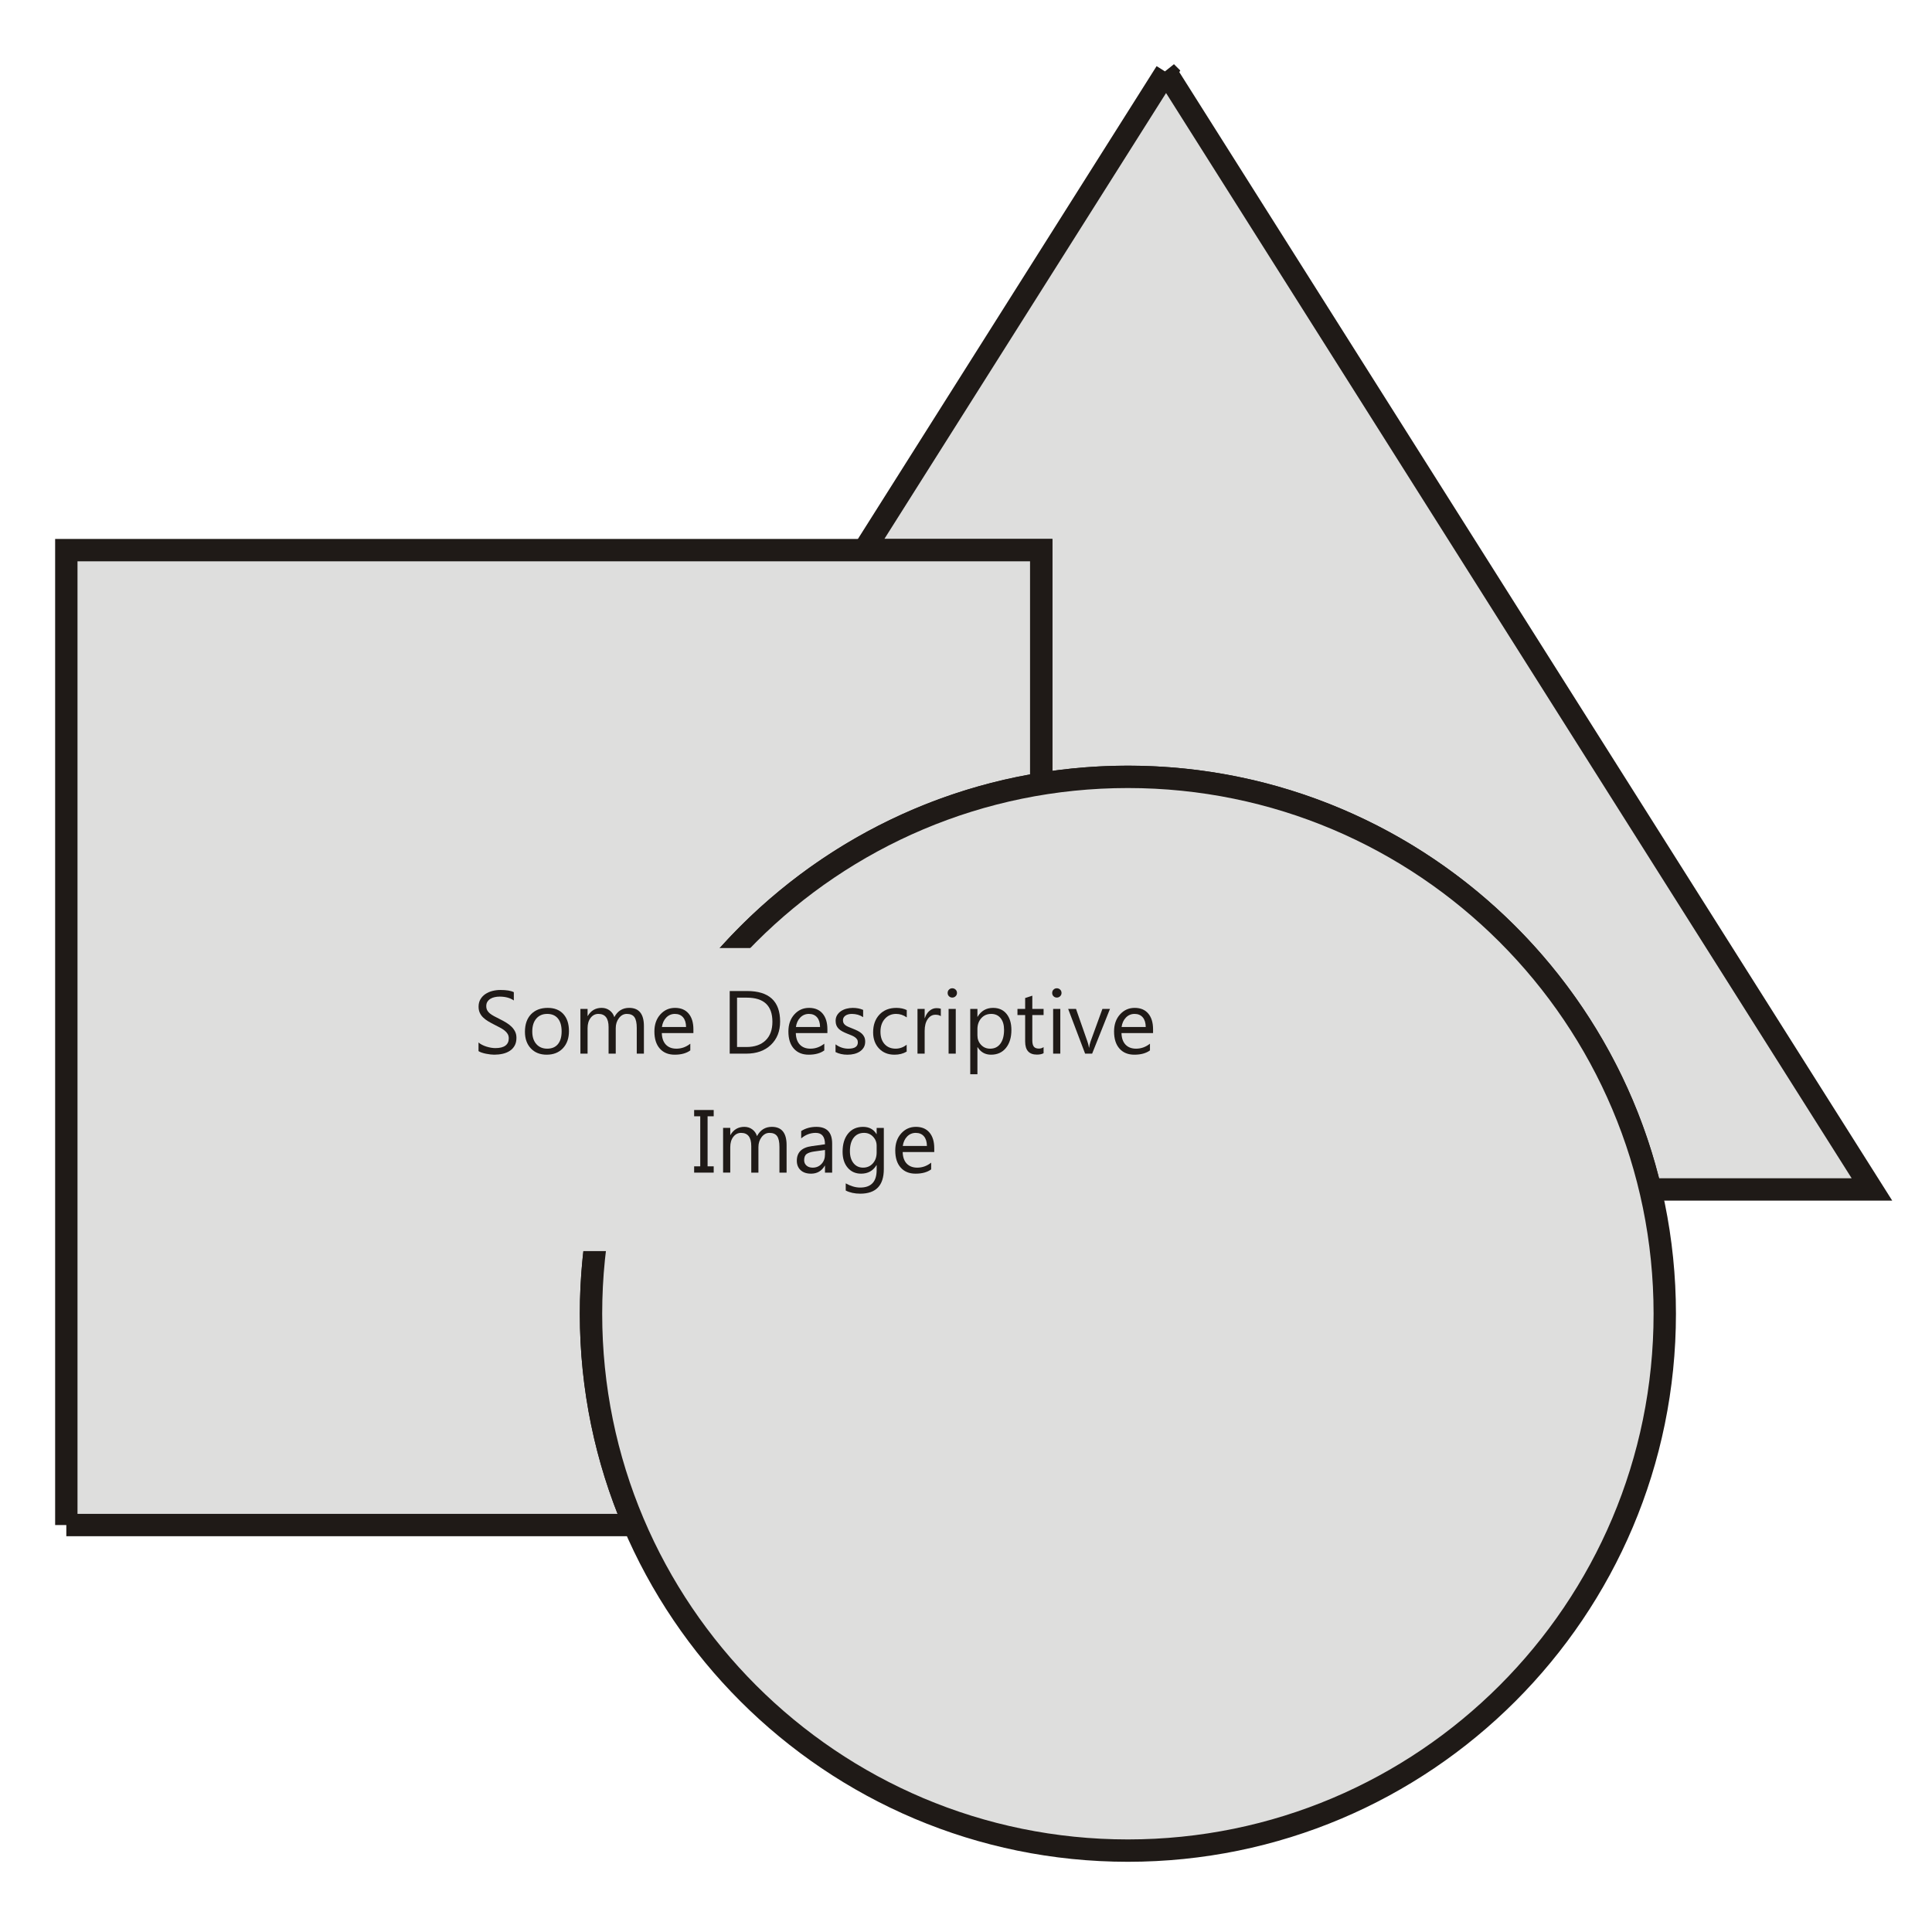 <?xml version="1.0" encoding="UTF-8"?>
<!DOCTYPE svg PUBLIC "-//W3C//DTD SVG 1.1//EN" "http://www.w3.org/Graphics/SVG/1.1/DTD/svg11.dtd">
<!-- Creator: CorelDRAW -->
<svg xmlns="http://www.w3.org/2000/svg" xml:space="preserve" width="500px" height="500px" style="shape-rendering:geometricPrecision; text-rendering:geometricPrecision; image-rendering:optimizeQuality; fill-rule:evenodd; clip-rule:evenodd"
viewBox="0 0 500 500"
 xmlns:xlink="http://www.w3.org/1999/xlink">
 <defs>
  <style type="text/css">
   <![CDATA[
    .str0 {stroke:#1F1A17;stroke-width:5.787}
    .fil1 {fill:#DEDEDD}
    .fil2 {fill:#1F1A17;fill-rule:nonzero}
    .fil0 {fill:#DEDEDD}
   ]]>
  </style>
 </defs>
 <g id="Layer_x0020_1">
  <path class="fil0 str0" d="M301.776 18.657l91.339 144.582 91.339 144.584 -57.367 0c-14.517,-61.217 -69.54,-106.774 -135.19,-106.774 -7.637,0 -15.126,0.625 -22.428,1.811l0 -60.491 -45.846 0 78.154 -123.712z"/>
  <path class="fil0 str0" d="M17.163 394.675l146.975 0c-7.195,-16.784 -11.185,-35.267 -11.185,-54.682 0,-69.087 50.453,-126.403 116.515,-137.13l0 -60.492 -252.305 0 0 252.305z"/>
  <path class="fil0 str0" d="M430.839 339.993c0,-76.723 -62.22,-138.943 -138.943,-138.943 -76.723,0 -138.943,62.22 -138.943,138.943 0,76.723 62.22,138.943 138.943,138.943 76.723,0 138.943,-62.22 138.943,-138.943z"/>
  <rect class="fil1" x="105.68" y="245.352" width="210.451" height="78.429"/>
  <path class="fil2" d="M123.841 272.028l0 -2.238c0.254,0.228 0.559,0.429 0.918,0.61 0.358,0.181 0.737,0.335 1.13,0.459 0.397,0.124 0.795,0.22 1.192,0.289 0.401,0.066 0.771,0.1 1.107,0.1 1.169,0 2.041,-0.216 2.619,-0.652 0.575,-0.432 0.864,-1.054 0.864,-1.868 0,-0.44 -0.096,-0.818 -0.289,-1.142 -0.193,-0.324 -0.459,-0.621 -0.795,-0.887 -0.339,-0.27 -0.741,-0.524 -1.204,-0.768 -0.467,-0.247 -0.965,-0.505 -1.501,-0.776 -0.563,-0.285 -1.092,-0.579 -1.582,-0.872 -0.49,-0.293 -0.914,-0.617 -1.277,-0.972 -0.363,-0.355 -0.644,-0.756 -0.853,-1.204 -0.208,-0.447 -0.313,-0.972 -0.313,-1.574 0,-0.741 0.162,-1.381 0.486,-1.929 0.324,-0.548 0.752,-0.995 1.277,-1.35 0.529,-0.355 1.13,-0.617 1.805,-0.791 0.671,-0.174 1.362,-0.259 2.06,-0.259 1.597,0 2.763,0.189 3.495,0.575l0 2.137c-0.957,-0.663 -2.187,-0.995 -3.684,-0.995 -0.417,0 -0.83,0.042 -1.246,0.131 -0.413,0.085 -0.783,0.228 -1.107,0.421 -0.324,0.197 -0.587,0.451 -0.791,0.76 -0.205,0.309 -0.305,0.683 -0.305,1.13 0,0.413 0.077,0.772 0.231,1.073 0.155,0.301 0.382,0.574 0.683,0.826 0.301,0.247 0.671,0.49 1.104,0.721 0.432,0.235 0.933,0.49 1.497,0.771 0.582,0.286 1.13,0.587 1.651,0.903 0.521,0.316 0.976,0.667 1.366,1.05 0.394,0.385 0.702,0.81 0.934,1.277 0.231,0.471 0.343,1.003 0.343,1.605 0,0.798 -0.154,1.478 -0.467,2.029 -0.313,0.556 -0.737,1.007 -1.266,1.35 -0.532,0.347 -1.146,0.598 -1.837,0.752 -0.694,0.154 -1.427,0.232 -2.195,0.232 -0.255,0 -0.571,-0.02 -0.949,-0.062 -0.374,-0.042 -0.76,-0.1 -1.154,-0.181 -0.39,-0.077 -0.76,-0.178 -1.111,-0.293 -0.351,-0.116 -0.632,-0.247 -0.841,-0.39l0 0z"/>
  <path id="_1" class="fil2" d="M141.483 272.954c-1.709,0 -3.075,-0.541 -4.097,-1.621 -1.018,-1.08 -1.532,-2.515 -1.532,-4.302 0,-1.944 0.533,-3.461 1.594,-4.556 1.065,-1.092 2.5,-1.636 4.309,-1.636 1.724,0 3.071,0.529 4.039,1.594 0.968,1.061 1.45,2.534 1.45,4.417 0,1.848 -0.521,3.326 -1.563,4.437 -1.045,1.111 -2.446,1.667 -4.201,1.667l0 0zm0.135 -10.556c-1.188,0 -2.13,0.405 -2.824,1.215 -0.694,0.81 -1.042,1.926 -1.042,3.353 0,1.37 0.351,2.45 1.053,3.241 0.702,0.791 1.64,1.189 2.813,1.189 1.2,0 2.122,-0.39 2.766,-1.165 0.644,-0.776 0.965,-1.879 0.965,-3.31 0,-1.446 -0.32,-2.561 -0.965,-3.345 -0.644,-0.783 -1.566,-1.177 -2.766,-1.177z"/>
  <path id="_12" class="fil2" d="M166.645 272.683l-1.852 0 0 -6.647c0,-1.281 -0.2,-2.207 -0.594,-2.778 -0.397,-0.575 -1.061,-0.86 -1.995,-0.86 -0.791,0 -1.466,0.363 -2.018,1.084 -0.555,0.725 -0.833,1.589 -0.833,2.6l0 6.601 -1.852 0 0 -6.871c0,-2.276 -0.88,-3.415 -2.635,-3.415 -0.814,0 -1.482,0.339 -2.01,1.022 -0.528,0.683 -0.791,1.57 -0.791,2.662l0 6.601 -1.856 0 0 -11.574 1.856 0 0 1.832 0.046 0c0.818,-1.404 2.018,-2.103 3.592,-2.103 0.791,0 1.482,0.22 2.068,0.66 0.591,0.44 0.992,1.019 1.211,1.736 0.857,-1.597 2.137,-2.396 3.843,-2.396 2.546,0 3.819,1.57 3.819,4.711l0 7.133 0 -0z"/>
  <path id="_123" class="fil2" d="M179.45 267.359l-8.171 0c0.031,1.289 0.378,2.284 1.042,2.986 0.663,0.698 1.574,1.05 2.735,1.05 1.304,0 2.5,-0.428 3.592,-1.289l0 1.74c-1.015,0.741 -2.361,1.107 -4.032,1.107 -1.636,0 -2.921,-0.525 -3.854,-1.574 -0.937,-1.053 -1.405,-2.531 -1.405,-4.437 0,-1.802 0.513,-3.268 1.532,-4.402 1.022,-1.134 2.288,-1.702 3.804,-1.702 1.516,0 2.685,0.49 3.515,1.47 0.829,0.976 1.242,2.338 1.242,4.078l0 0.972 0 0zm-1.898 -1.57c-0.008,-1.069 -0.266,-1.902 -0.772,-2.5 -0.509,-0.594 -1.215,-0.891 -2.122,-0.891 -0.872,0 -1.617,0.313 -2.226,0.937 -0.609,0.625 -0.987,1.443 -1.13,2.454l6.25 0 0 0z"/>
  <path id="_1234" class="fil2" d="M188.848 272.683l0 -16.207 4.476 0c5.71,0 8.569,2.631 8.569,7.901 0,2.5 -0.795,4.51 -2.381,6.03 -1.585,1.516 -3.707,2.276 -6.369,2.276l-4.294 0 -0 0zm1.898 -14.491l0 12.774 2.419 0c2.126,0 3.777,-0.571 4.961,-1.709 1.184,-1.138 1.774,-2.75 1.774,-4.838 0,-4.151 -2.207,-6.227 -6.624,-6.227l-2.531 0 0 0z"/>
  <path id="_12345" class="fil2" d="M214.129 267.359l-8.171 0c0.031,1.289 0.378,2.284 1.042,2.986 0.663,0.698 1.574,1.05 2.735,1.05 1.304,0 2.5,-0.428 3.592,-1.289l0 1.74c-1.015,0.741 -2.361,1.107 -4.032,1.107 -1.636,0 -2.921,-0.525 -3.854,-1.574 -0.937,-1.053 -1.405,-2.531 -1.405,-4.437 0,-1.802 0.513,-3.268 1.532,-4.402 1.022,-1.134 2.288,-1.702 3.804,-1.702 1.516,0 2.685,0.49 3.515,1.47 0.829,0.976 1.242,2.338 1.242,4.078l0 0.972 0 0zm-1.898 -1.57c-0.008,-1.069 -0.266,-1.902 -0.772,-2.5 -0.509,-0.594 -1.215,-0.891 -2.122,-0.891 -0.872,0 -1.617,0.313 -2.226,0.937 -0.609,0.625 -0.987,1.443 -1.13,2.454l6.25 0 0 0z"/>
  <path id="_123456" class="fil2" d="M216.235 272.267l0 -1.991c1.007,0.744 2.118,1.119 3.333,1.119 1.628,0 2.442,-0.544 2.442,-1.628 0,-0.309 -0.069,-0.571 -0.208,-0.783 -0.143,-0.216 -0.328,-0.405 -0.567,-0.571 -0.235,-0.166 -0.517,-0.316 -0.837,-0.447 -0.32,-0.131 -0.663,-0.27 -1.034,-0.413 -0.513,-0.204 -0.961,-0.409 -1.35,-0.617 -0.386,-0.205 -0.71,-0.44 -0.972,-0.698 -0.258,-0.262 -0.455,-0.555 -0.587,-0.887 -0.131,-0.332 -0.196,-0.722 -0.196,-1.165 0,-0.544 0.124,-1.022 0.37,-1.443 0.25,-0.417 0.582,-0.768 0.995,-1.049 0.413,-0.282 0.887,-0.498 1.42,-0.641 0.529,-0.143 1.08,-0.213 1.643,-0.213 1.003,0 1.898,0.174 2.689,0.517l0 1.879c-0.848,-0.559 -1.829,-0.837 -2.936,-0.837 -0.347,0 -0.659,0.039 -0.941,0.12 -0.278,0.077 -0.517,0.189 -0.718,0.332 -0.197,0.143 -0.351,0.316 -0.463,0.513 -0.108,0.2 -0.162,0.42 -0.162,0.663 0,0.301 0.054,0.552 0.162,0.756 0.112,0.204 0.27,0.386 0.482,0.544 0.208,0.158 0.467,0.301 0.768,0.428 0.301,0.128 0.644,0.267 1.03,0.417 0.509,0.197 0.972,0.402 1.377,0.606 0.405,0.208 0.752,0.44 1.042,0.702 0.285,0.258 0.506,0.559 0.66,0.898 0.154,0.339 0.231,0.741 0.231,1.208 0,0.575 -0.127,1.072 -0.378,1.493 -0.255,0.42 -0.591,0.771 -1.011,1.049 -0.424,0.282 -0.911,0.486 -1.458,0.625 -0.552,0.135 -1.126,0.201 -1.732,0.201 -1.189,0 -2.222,-0.228 -3.094,-0.687l0 -0z"/>
  <path id="_1234567" class="fil2" d="M234.646 272.151c-0.887,0.536 -1.944,0.803 -3.163,0.803 -1.651,0 -2.982,-0.537 -3.997,-1.609 -1.011,-1.073 -1.52,-2.466 -1.52,-4.178 0,-1.906 0.548,-3.437 1.64,-4.595 1.092,-1.153 2.55,-1.732 4.374,-1.732 1.019,0 1.914,0.189 2.689,0.563l0 1.898c-0.86,-0.602 -1.778,-0.903 -2.758,-0.903 -1.18,0 -2.153,0.424 -2.909,1.273 -0.756,0.845 -1.138,1.96 -1.138,3.337 0,1.358 0.359,2.427 1.069,3.21 0.713,0.783 1.667,1.177 2.866,1.177 1.011,0 1.96,-0.335 2.847,-1.007l0 1.763 0 -0z"/>
  <path id="_12345678" class="fil2" d="M243.484 262.984c-0.324,-0.247 -0.791,-0.37 -1.4,-0.37 -0.795,0 -1.455,0.37 -1.987,1.119 -0.529,0.745 -0.795,1.763 -0.795,3.052l0 5.899 -1.856 0 0 -11.574 1.856 0 0 2.384 0.046 0c0.262,-0.814 0.663,-1.447 1.207,-1.902 0.544,-0.459 1.15,-0.687 1.821,-0.687 0.482,0 0.848,0.054 1.107,0.158l0 1.921 0 0z"/>
  <path id="_123456789" class="fil2" d="M246.444 258.17c-0.332,0 -0.613,-0.112 -0.845,-0.339 -0.235,-0.224 -0.351,-0.509 -0.351,-0.857 0,-0.347 0.116,-0.637 0.351,-0.864 0.231,-0.231 0.513,-0.347 0.845,-0.347 0.339,0 0.629,0.116 0.868,0.347 0.235,0.228 0.355,0.517 0.355,0.864 0,0.332 -0.119,0.613 -0.355,0.845 -0.239,0.235 -0.529,0.351 -0.868,0.351l0 -0zm0.907 14.514l-1.856 0 0 -11.574 1.856 0 0 11.574z"/>
  <path id="_12345678910" class="fil2" d="M253.003 271.009l-0.046 0 0 6.998 -1.856 0 0 -16.898 1.856 0 0 2.033 0.046 0c0.911,-1.535 2.245,-2.304 4,-2.304 1.489,0 2.654,0.517 3.492,1.555 0.837,1.034 1.254,2.422 1.254,4.163 0,1.937 -0.47,3.487 -1.412,4.653 -0.941,1.161 -2.23,1.744 -3.866,1.744 -1.5,0 -2.658,-0.648 -3.468,-1.945zm-0.046 -4.668l0 1.617c0,0.957 0.308,1.771 0.933,2.438 0.621,0.668 1.408,1 2.365,1 1.123,0 2.002,-0.428 2.639,-1.289 0.637,-0.86 0.957,-2.053 0.957,-3.584 0,-1.289 -0.297,-2.295 -0.895,-3.028 -0.594,-0.729 -1.4,-1.096 -2.415,-1.096 -1.08,0 -1.944,0.374 -2.6,1.123 -0.656,0.752 -0.984,1.69 -0.984,2.82l0 -0z"/>
  <path id="_1234567891011" class="fil2" d="M270.078 272.572c-0.436,0.239 -1.015,0.359 -1.729,0.359 -2.029,0 -3.04,-1.13 -3.04,-3.387l0 -6.852 -1.991 0 0 -1.582 1.991 0 0 -2.824 1.852 -0.602 0 3.426 2.917 0 0 1.582 -2.917 0 0 6.524c0,0.776 0.131,1.327 0.397,1.659 0.263,0.332 0.698,0.498 1.308,0.498 0.471,0 0.872,-0.128 1.211,-0.382l0 1.582 0 -0z"/>
  <path id="_123456789101112" class="fil2" d="M273.5 258.17c-0.332,0 -0.613,-0.112 -0.845,-0.339 -0.235,-0.224 -0.351,-0.509 -0.351,-0.857 0,-0.347 0.116,-0.637 0.351,-0.864 0.231,-0.231 0.513,-0.347 0.845,-0.347 0.339,0 0.629,0.116 0.868,0.347 0.235,0.228 0.355,0.517 0.355,0.864 0,0.332 -0.119,0.613 -0.355,0.845 -0.239,0.235 -0.529,0.351 -0.868,0.351l0 -0zm0.907 14.514l-1.856 0 0 -11.574 1.856 0 0 11.574z"/>
  <path id="_12345678910111213" class="fil2" d="M287.258 261.109l-4.614 11.574 -1.817 0 -4.387 -11.574 2.033 0 2.94 8.411c0.22,0.617 0.355,1.154 0.409,1.617l0.042 0c0.078,-0.583 0.197,-1.107 0.363,-1.574l3.074 -8.453 1.956 0z"/>
  <path id="_1234567891011121314" class="fil2" d="M298.411 267.359l-8.171 0c0.031,1.289 0.378,2.284 1.042,2.986 0.663,0.698 1.574,1.05 2.735,1.05 1.304,0 2.5,-0.428 3.592,-1.289l0 1.74c-1.015,0.741 -2.361,1.107 -4.032,1.107 -1.636,0 -2.921,-0.525 -3.854,-1.574 -0.937,-1.053 -1.405,-2.531 -1.405,-4.437 0,-1.802 0.513,-3.268 1.532,-4.402 1.022,-1.134 2.288,-1.702 3.804,-1.702 1.516,0 2.685,0.49 3.515,1.47 0.829,0.976 1.242,2.338 1.242,4.078l0 0.972 0 0zm-1.898 -1.57c-0.008,-1.069 -0.266,-1.902 -0.772,-2.5 -0.509,-0.594 -1.215,-0.891 -2.122,-0.891 -0.872,0 -1.617,0.313 -2.226,0.937 -0.609,0.625 -0.987,1.443 -1.13,2.454l6.25 0 0 0z"/>
  <polygon id="_123456789101112131415" class="fil2" points="184.705,287.267 184.705,288.895 183.123,288.895 183.123,301.846 184.705,301.846 184.705,303.474 179.643,303.474 179.643,301.846 181.225,301.846 181.225,288.895 179.643,288.895 179.643,287.267 "/>
  <path id="_12345678910111213141516" class="fil2" d="M203.571 303.474l-1.852 0 0 -6.647c0,-1.281 -0.2,-2.207 -0.594,-2.778 -0.397,-0.575 -1.061,-0.86 -1.995,-0.86 -0.791,0 -1.466,0.363 -2.018,1.084 -0.555,0.725 -0.833,1.589 -0.833,2.6l0 6.601 -1.852 0 0 -6.871c0,-2.276 -0.88,-3.415 -2.635,-3.415 -0.814,0 -1.482,0.339 -2.01,1.022 -0.528,0.683 -0.791,1.57 -0.791,2.662l0 6.601 -1.856 0 0 -11.574 1.856 0 0 1.832 0.046 0c0.818,-1.404 2.018,-2.103 3.592,-2.103 0.791,0 1.482,0.22 2.068,0.66 0.591,0.44 0.992,1.019 1.211,1.736 0.857,-1.597 2.137,-2.396 3.843,-2.396 2.546,0 3.819,1.57 3.819,4.711l0 7.133 0 -0z"/>
  <path id="_1234567891011121314151617" class="fil2" d="M215.36 303.474l-1.856 0 0 -1.809 -0.042 0c-0.807,1.389 -1.995,2.08 -3.561,2.08 -1.154,0 -2.057,-0.305 -2.708,-0.915 -0.652,-0.609 -0.976,-1.42 -0.976,-2.431 0,-2.161 1.273,-3.422 3.819,-3.773l3.468 -0.486c0,-1.968 -0.795,-2.952 -2.384,-2.952 -1.393,0 -2.65,0.474 -3.773,1.424l0 -1.898c1.138,-0.726 2.446,-1.084 3.931,-1.084 2.72,0 4.082,1.439 4.082,4.317l0 7.527 0 -0zm-1.856 -5.856l-2.789 0.385c-0.86,0.12 -1.508,0.332 -1.944,0.641 -0.436,0.305 -0.656,0.845 -0.656,1.62 0,0.563 0.2,1.026 0.606,1.385 0.401,0.359 0.937,0.537 1.609,0.537 0.918,0 1.678,-0.32 2.276,-0.965 0.602,-0.644 0.899,-1.462 0.899,-2.45l0 -1.153 0 -0z"/>
  <path id="_123456789101112131415161718" class="fil2" d="M228.732 302.548c0,4.248 -2.033,6.374 -6.103,6.374 -1.431,0 -2.681,-0.27 -3.754,-0.814l0 -1.852c1.304,0.721 2.546,1.084 3.731,1.084 2.847,0 4.271,-1.516 4.271,-4.545l0 -1.265 -0.042 0c-0.884,1.478 -2.211,2.215 -3.982,2.215 -1.439,0 -2.596,-0.513 -3.472,-1.543 -0.88,-1.026 -1.32,-2.408 -1.32,-4.14 0,-1.968 0.475,-3.53 1.42,-4.692 0.945,-1.161 2.242,-1.74 3.881,-1.74 1.563,0 2.716,0.625 3.472,1.875l0.042 0 0 -1.605 1.856 0 0 10.648 0 0zm-1.856 -4.306l0 -1.709c0,-0.918 -0.308,-1.705 -0.93,-2.361 -0.621,-0.656 -1.396,-0.984 -2.322,-0.984 -1.146,0 -2.045,0.417 -2.693,1.25 -0.648,0.833 -0.972,1.998 -0.972,3.495 0,1.289 0.313,2.322 0.933,3.094 0.621,0.771 1.447,1.157 2.469,1.157 1.042,0 1.887,-0.37 2.539,-1.107 0.652,-0.741 0.976,-1.686 0.976,-2.835z"/>
  <path id="_12345678910111213141516171819" class="fil2" d="M241.784 298.15l-8.171 0c0.031,1.289 0.378,2.284 1.042,2.986 0.663,0.698 1.574,1.05 2.735,1.05 1.304,0 2.5,-0.428 3.592,-1.289l0 1.74c-1.015,0.741 -2.361,1.107 -4.032,1.107 -1.636,0 -2.921,-0.525 -3.854,-1.574 -0.937,-1.053 -1.405,-2.531 -1.405,-4.437 0,-1.802 0.513,-3.268 1.532,-4.402 1.022,-1.134 2.288,-1.702 3.804,-1.702 1.516,0 2.685,0.49 3.515,1.47 0.829,0.976 1.242,2.338 1.242,4.078l0 0.972 0 0zm-1.898 -1.57c-0.008,-1.069 -0.266,-1.902 -0.772,-2.5 -0.509,-0.594 -1.215,-0.891 -2.122,-0.891 -0.872,0 -1.617,0.313 -2.226,0.937 -0.609,0.625 -0.987,1.443 -1.13,2.454l6.25 0 0 0z"/>
 </g>
</svg>
